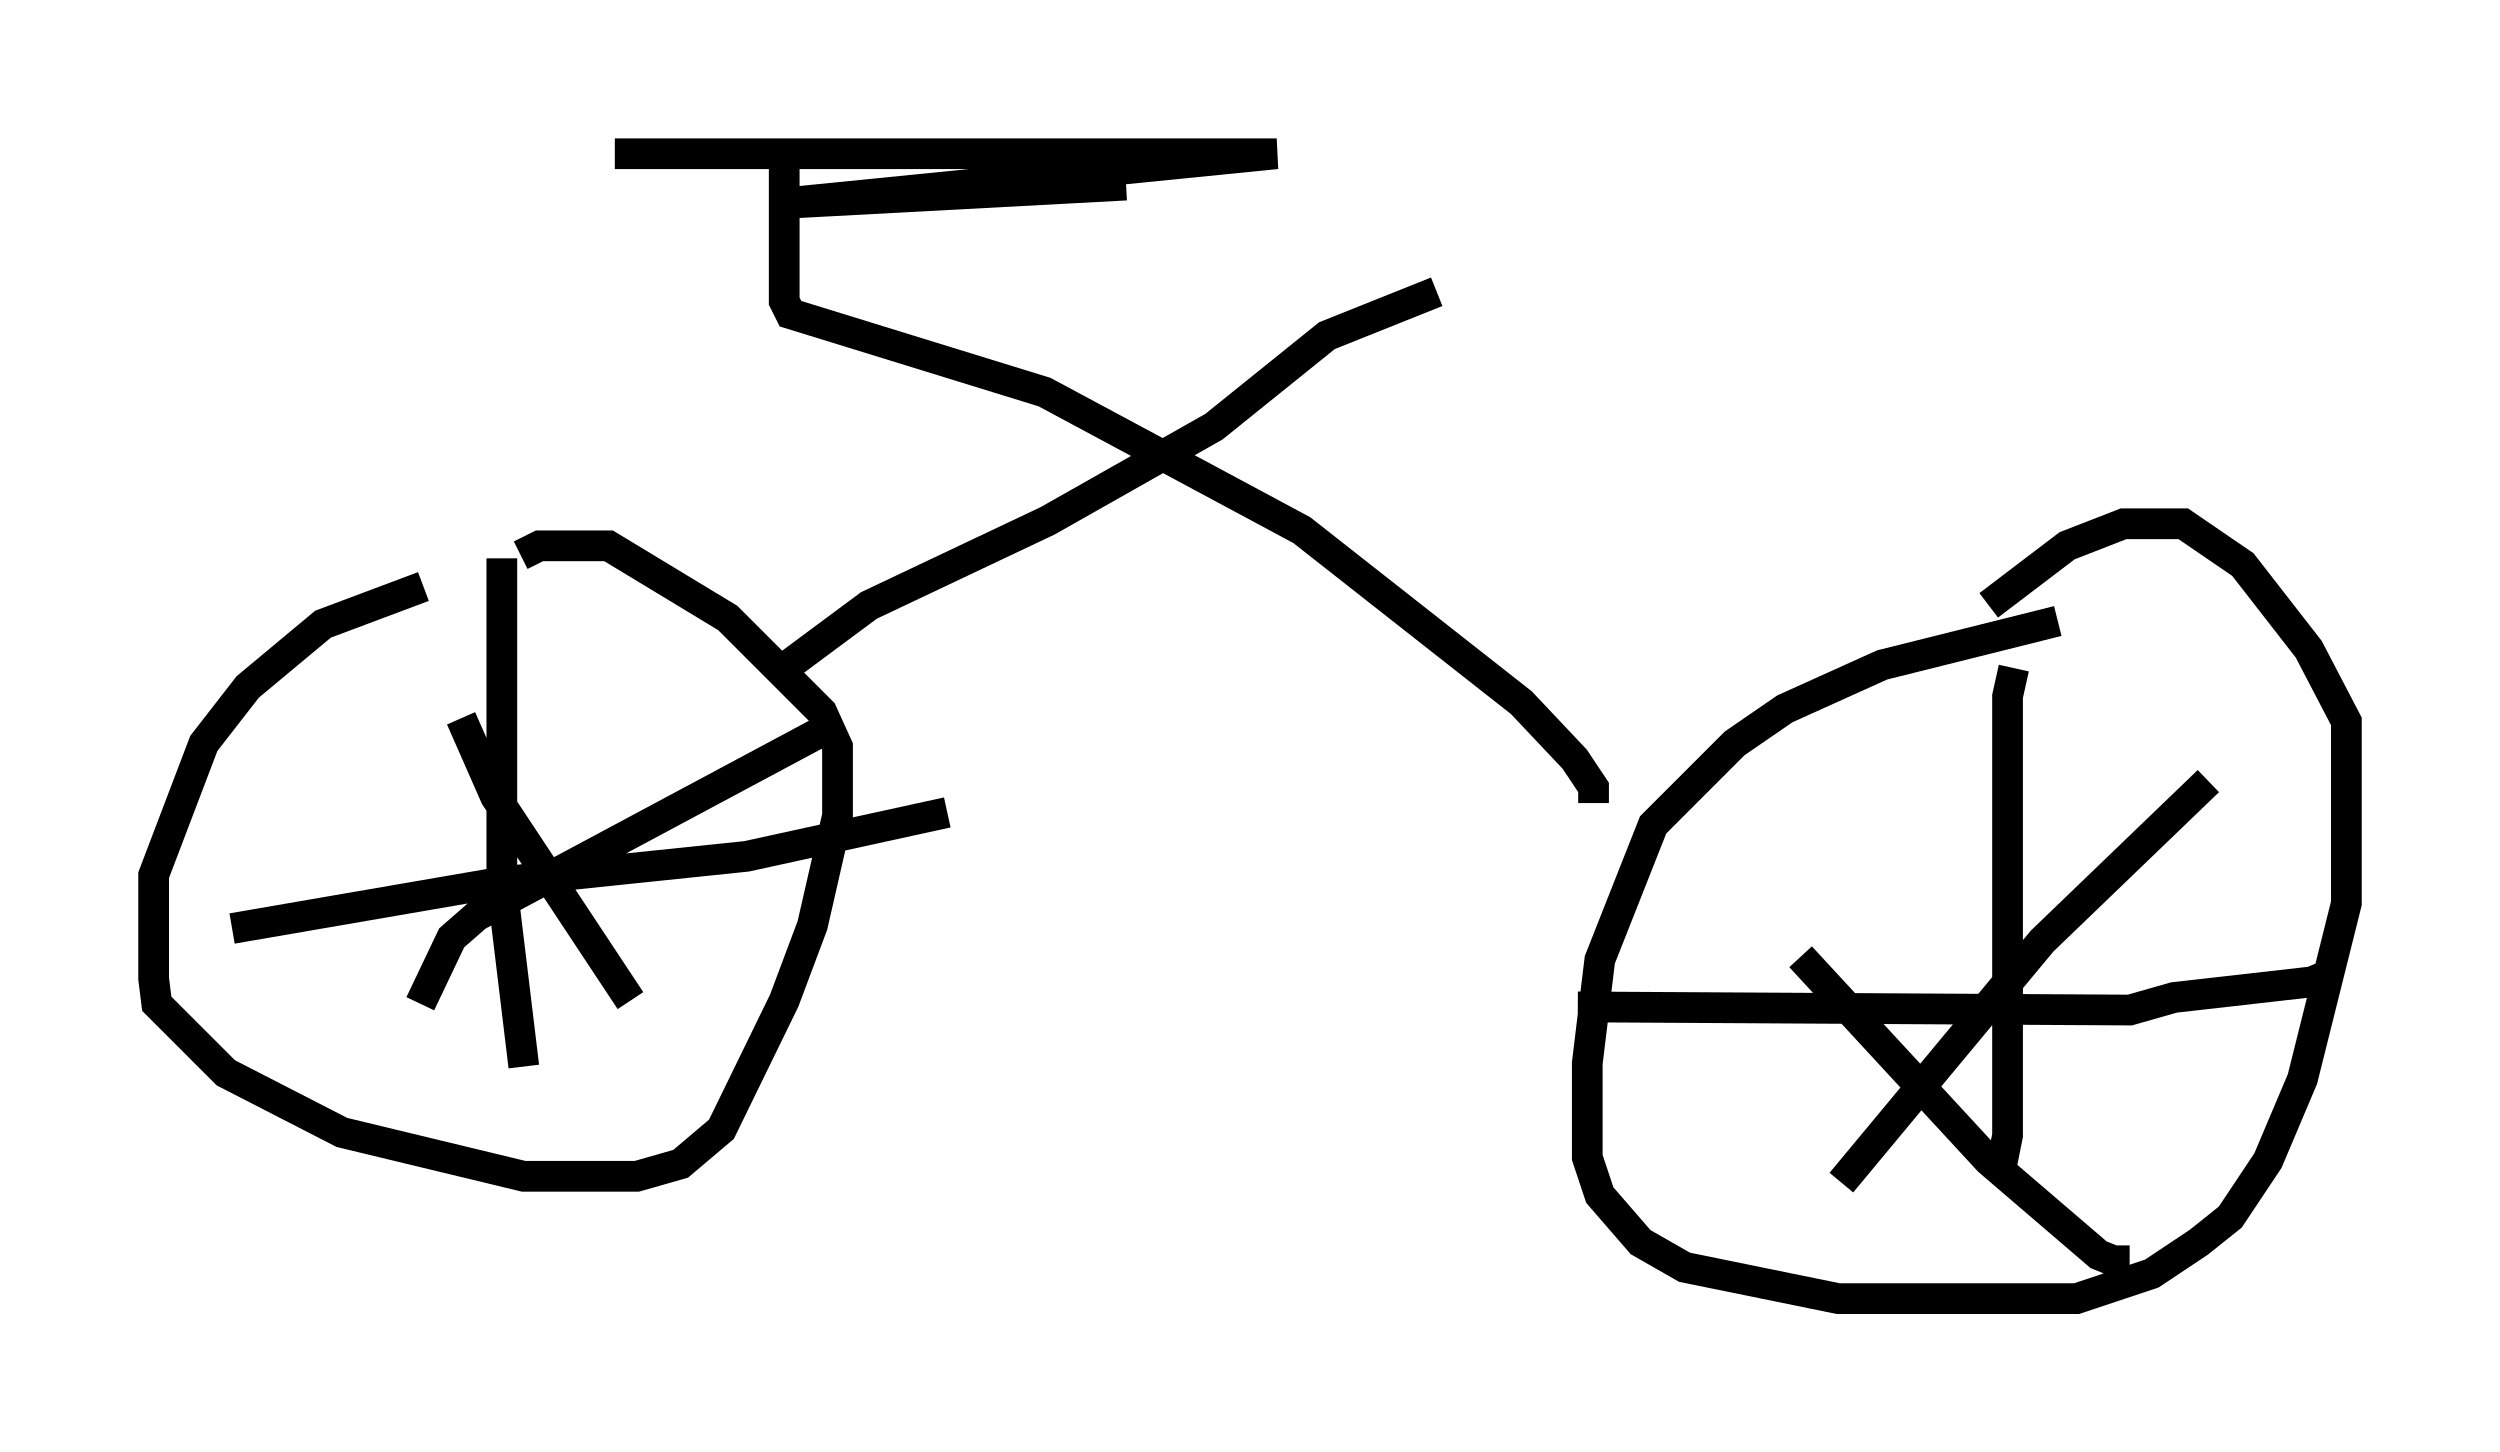 <?xml version="1.0" encoding="utf-8" ?>
<svg baseProfile="full" height="47.261" version="1.1" width="81.357" xmlns="http://www.w3.org/2000/svg" xmlns:ev="http://www.w3.org/2001/xml-events" xmlns:xlink="http://www.w3.org/1999/xlink"><defs /><rect fill="white" height="47.261" width="81.357" x="0" y="0" /><path d="M16.842, 18.883 m-3.063, 0.204 l-3.267, 1.225 -2.45, 2.042 l-1.429, 1.838 -1.633, 4.288 l0.0, 3.369 0.102, 0.817 l2.246, 2.246 3.777, 1.94 l5.921, 1.429 3.675, 0.0 l1.429, -0.408 1.327, -1.123 l2.042, -4.185 0.919, -2.45 l0.817, -3.573 0.0, -2.246 l-0.51, -1.123 -3.063, -3.063 l-3.879, -2.348 -2.246, 0.0 l-0.613, 0.306 m-0.613, 0.102 l0.0, 10.617 0.715, 5.921 m-9.494, -4.492 l8.881, -1.531 7.861, -0.817 l6.533, -1.429 m-15.823, -3.063 l1.123, 2.552 4.39, 6.635 m-6.84, 0.102 l1.021, -2.144 0.817, -0.715 l11.638, -6.227 m39.813, -3.369 l-5.717, 1.429 -3.165, 1.429 l-1.633, 1.123 -2.654, 2.654 l-1.735, 4.39 -0.408, 3.369 l0.0, 3.063 0.408, 1.225 l1.327, 1.531 1.429, 0.817 l5.002, 1.021 7.758, 0.0 l2.45, -0.817 1.531, -1.021 l1.021, -0.817 1.225, -1.838 l1.123, -2.654 1.429, -5.717 l0.0, -5.921 -1.225, -2.348 l-2.144, -2.756 -1.94, -1.327 l-1.94, 0.0 -1.838, 0.715 l-2.552, 1.94 m0.817, 2.042 l-0.204, 0.919 0.0, 14.292 l-0.204, 1.021 m-13.781, -5.206 l17.967, 0.102 1.429, -0.408 l4.492, -0.51 0.715, -0.306 m-4.083, -6.227 l-5.41, 5.206 -6.533, 7.861 m-1.327, -7.35 l6.125, 6.635 3.573, 3.063 l0.51, 0.204 0.0, -0.51 m-43.692, -18.477 l3.165, -2.348 5.819, -2.756 l5.41, -3.063 3.675, -2.96 l3.573, -1.429 m5.104, 16.64 l0.0, -0.51 -0.613, -0.919 l-1.735, -1.838 -7.146, -5.615 l-8.371, -4.492 -8.269, -2.552 l-0.204, -0.408 0.0, -4.798 m-5.513, 0.0 l21.54, 0.0 -16.334, 1.633 l11.433, -0.613 " fill="none" stroke="black" stroke-width="1" /></svg>